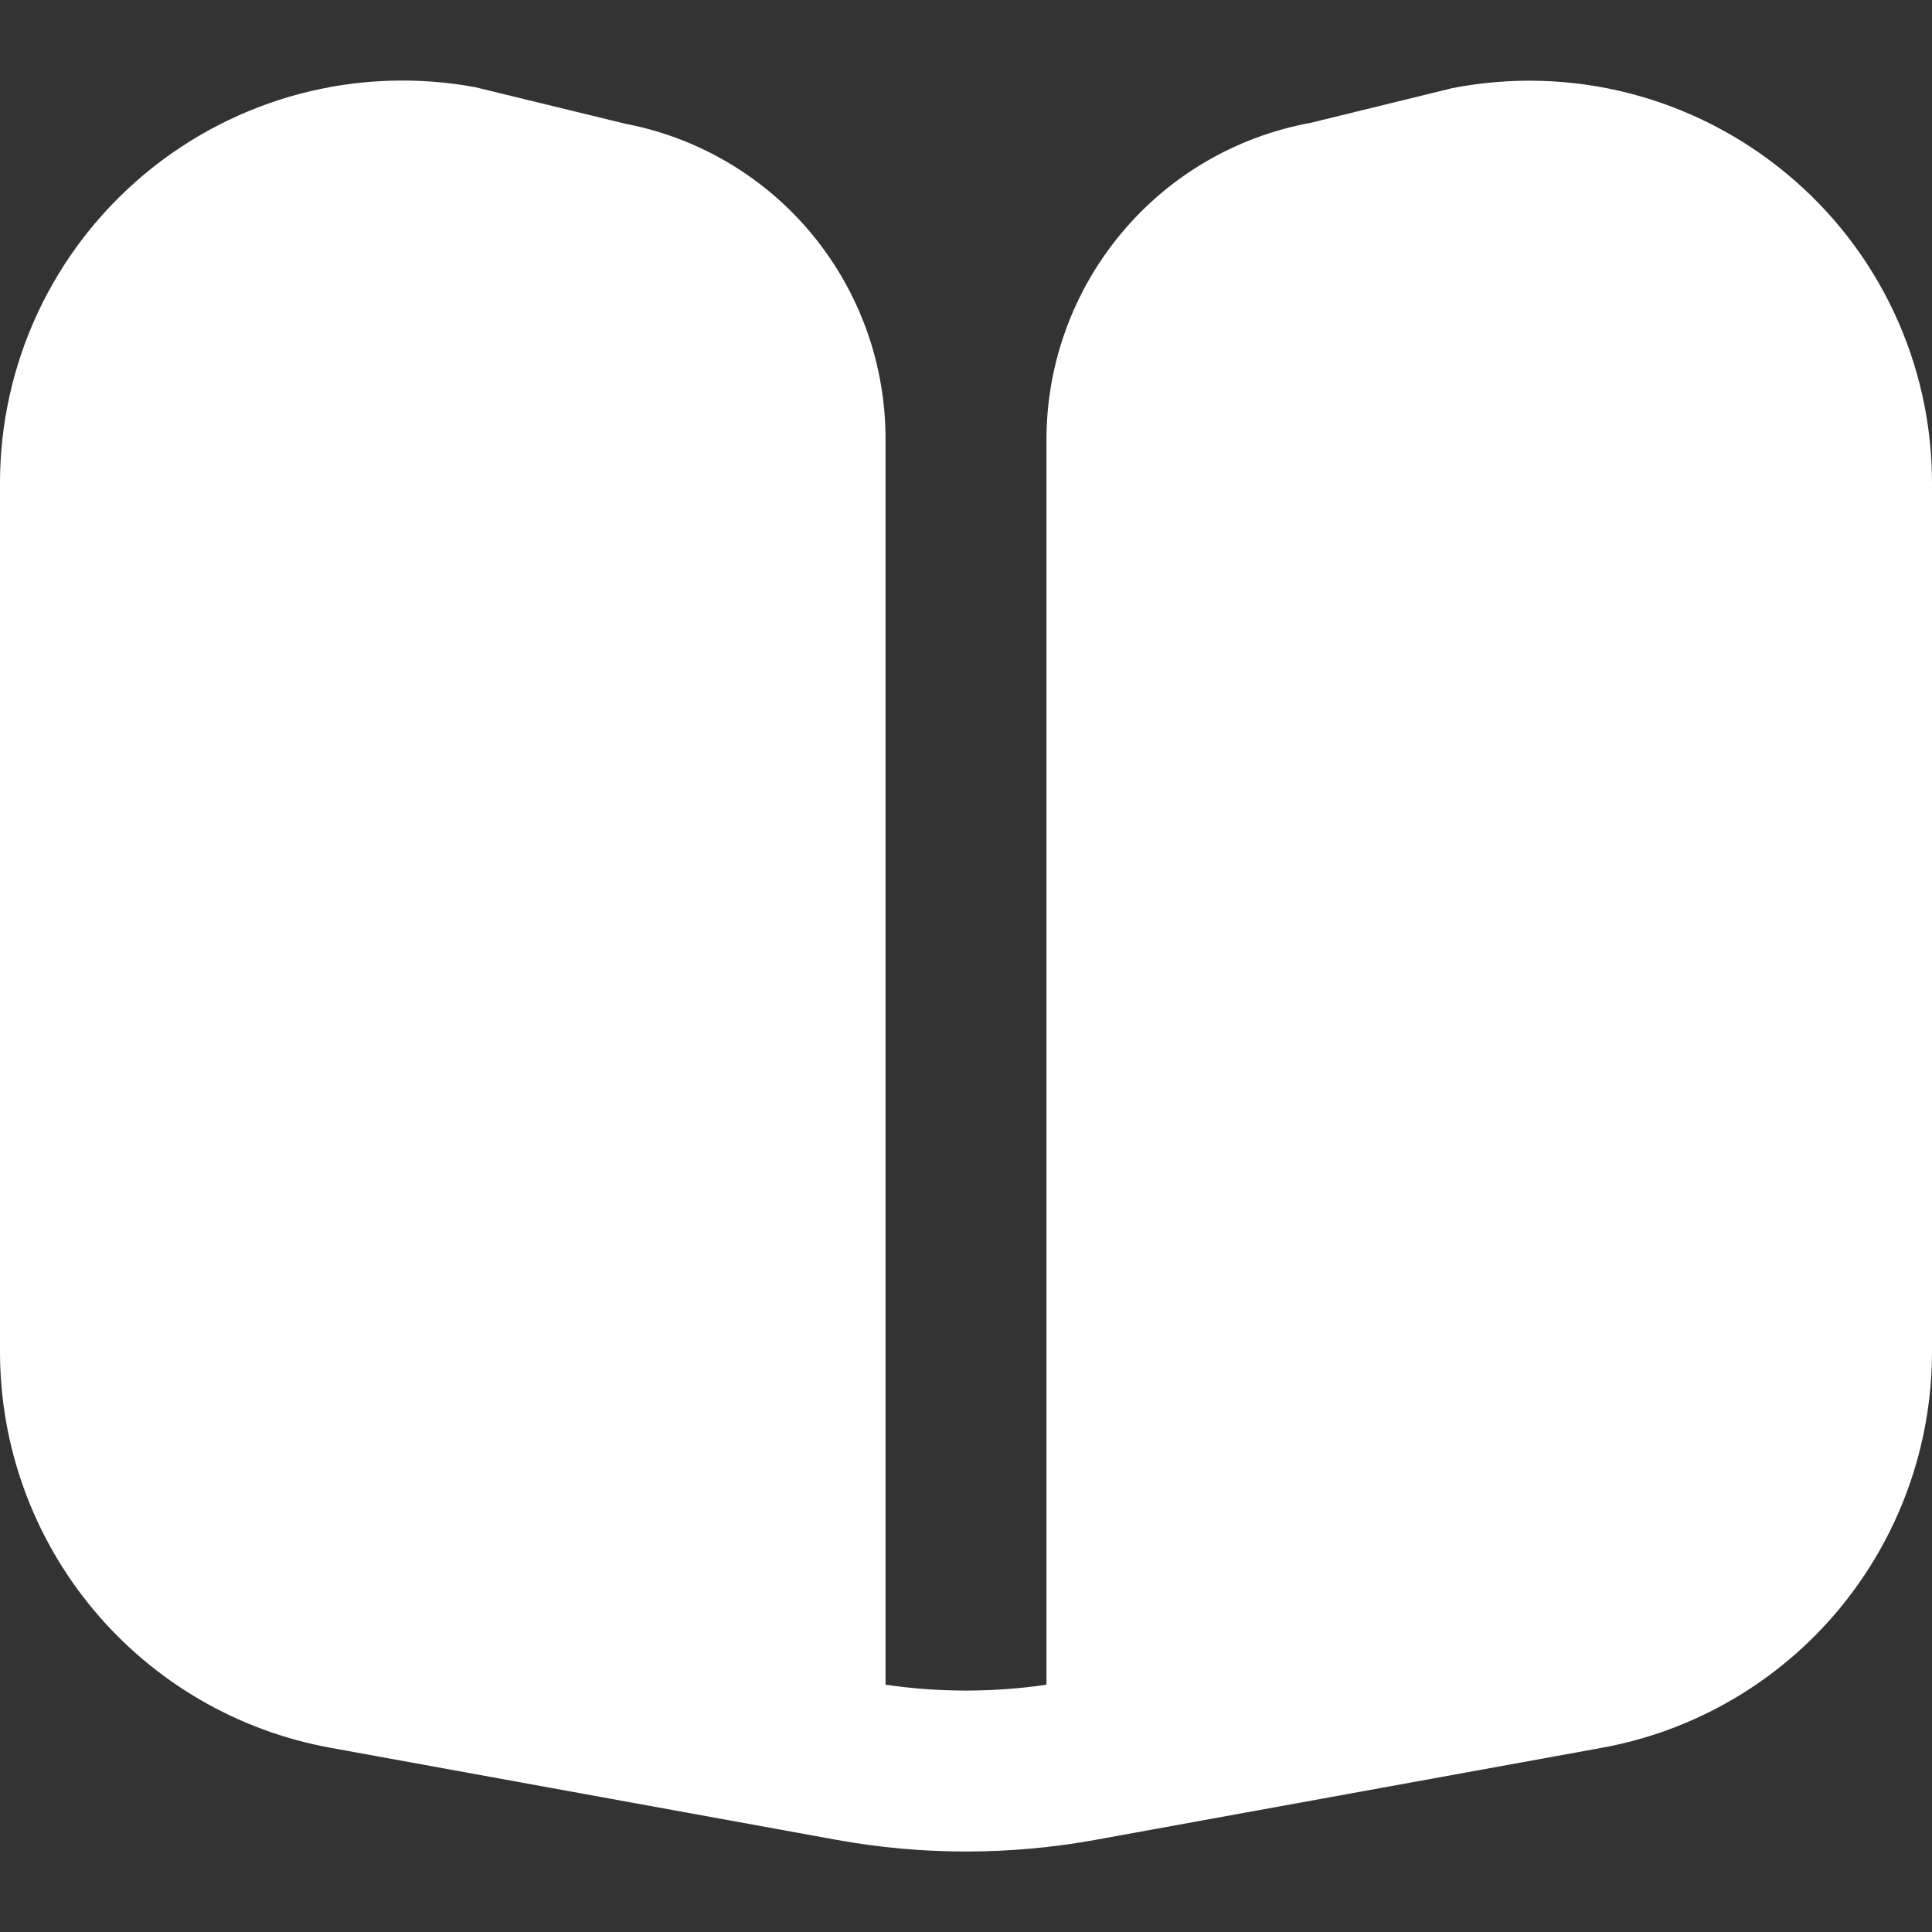 <svg width="20" height="20" viewBox="0 0 20 20" fill="none" xmlns="http://www.w3.org/2000/svg">
<rect x="0" y="0" width="20" height="20" fill="#333333" stroke="none"/>
<g clip-path="url(#clip0_2_129)">
<path d="M18.5 1.802C18.025 1.406 17.468 1.121 16.868 0.966C16.269 0.812 15.643 0.794 15.036 0.912L13.566 1.272C12.799 1.412 12.105 1.817 11.606 2.417C11.107 3.016 10.833 3.771 10.833 4.551V17.44C10.281 17.521 9.719 17.521 9.167 17.44V4.551C9.169 3.778 8.902 3.029 8.412 2.432C7.921 1.835 7.237 1.428 6.478 1.282L4.917 0.902C4.316 0.792 3.698 0.815 3.108 0.97C2.517 1.126 1.968 1.409 1.499 1.8C1.03 2.191 0.652 2.68 0.393 3.233C0.134 3.786 4.0677e-05 4.389 0 5L0 13.994C4.78799e-05 14.97 0.342 15.915 0.968 16.664C1.593 17.413 2.461 17.919 3.421 18.093L8.659 19.046C9.546 19.207 10.454 19.207 11.341 19.046L16.583 18.093C17.543 17.918 18.41 17.412 19.034 16.663C19.658 15.914 20 14.969 20 13.994V5C20 4.39 19.866 3.786 19.607 3.234C19.348 2.681 18.97 2.192 18.5 1.802Z" fill="white"/>
</g>
<defs>
<clipPath id="clip0_2_129">
<rect width="20" height="20" fill="white"/>
</clipPath>
</defs>
</svg>
